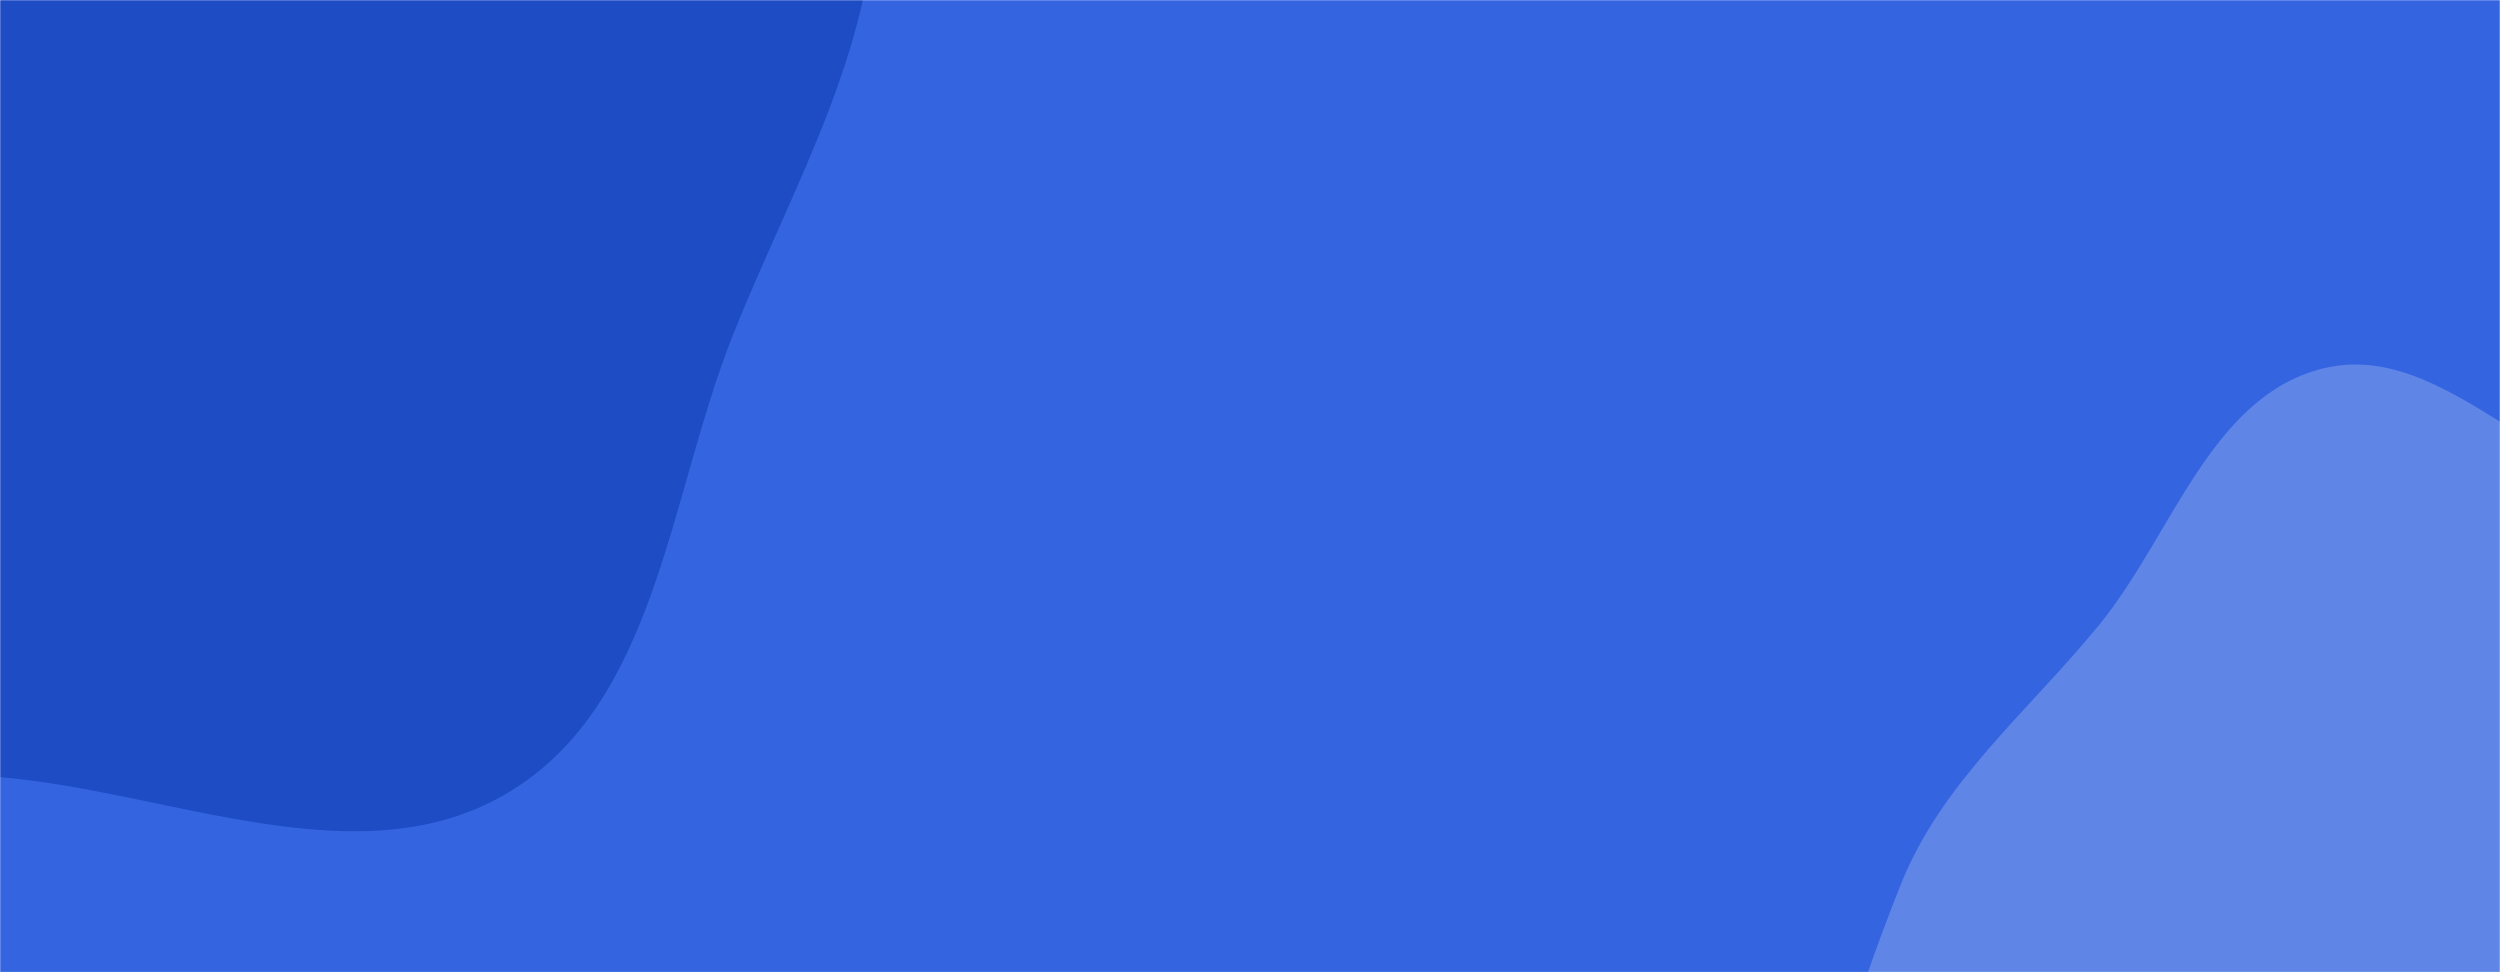 <svg xmlns="http://www.w3.org/2000/svg" version="1.1" xmlns:xlink="http://www.w3.org/1999/xlink" xmlns:svgjs="http://svgjs.com/svgjs" width="1440" height="560" preserveAspectRatio="none" viewBox="0 0 1440 560"><g mask="url(&quot;#SvgjsMask1089&quot;)" fill="none"><rect width="1440" height="560" x="0" y="0" fill="rgba(52, 100, 224, 1)"></rect><path d="M0,447.631C99.439,456.104,207.762,507.803,293.208,456.24C378.649,404.68,385.242,285.511,422.235,192.828C457.26,105.075,507.769,21.919,504.243,-72.499C500.508,-172.518,463.573,-269.429,402.023,-348.355C338.525,-429.78,253.137,-495.705,153.39,-522.4C54.808,-548.784,-53.387,-539.189,-145.297,-494.836C-230.751,-453.598,-286.637,-371.132,-332.359,-287.991C-371.488,-216.839,-362.837,-133.193,-386.837,-55.619C-416.848,41.386,-517.005,126.04,-490.8,224.141C-465.033,320.605,-353.633,367.491,-262.764,408.869C-180.523,446.318,-90.04,439.959,0,447.631" fill="#1e4cc4"></path><path d="M1440 896.494C1502.781 886.176 1561.226 866.156 1616.448 834.558 1674.28 801.466 1738.409 769.52 1767.044 709.356 1795.815 648.906 1772.433 579.491 1769.684 512.599 1766.583 437.137 1805.199 342.904 1749.871 291.495 1692.929 238.586 1597.932 296.767 1521.602 282.088 1455.942 269.461 1402.777 196.107 1337.897 212.27 1273.212 228.384 1251.278 308.302 1209.113 359.935 1168.423 409.763 1118.075 450.469 1094.5 510.325 1066.519 581.369 1038.639 659.88 1062.396 732.446 1086.837 807.101 1149.83 868.103 1221.878 899.404 1289.949 928.977 1366.765 908.53 1440 896.494" fill="#5f85e7"></path></g><defs><mask id="SvgjsMask1089"><rect width="1440" height="560" fill="#ffffff"></rect></mask></defs></svg>